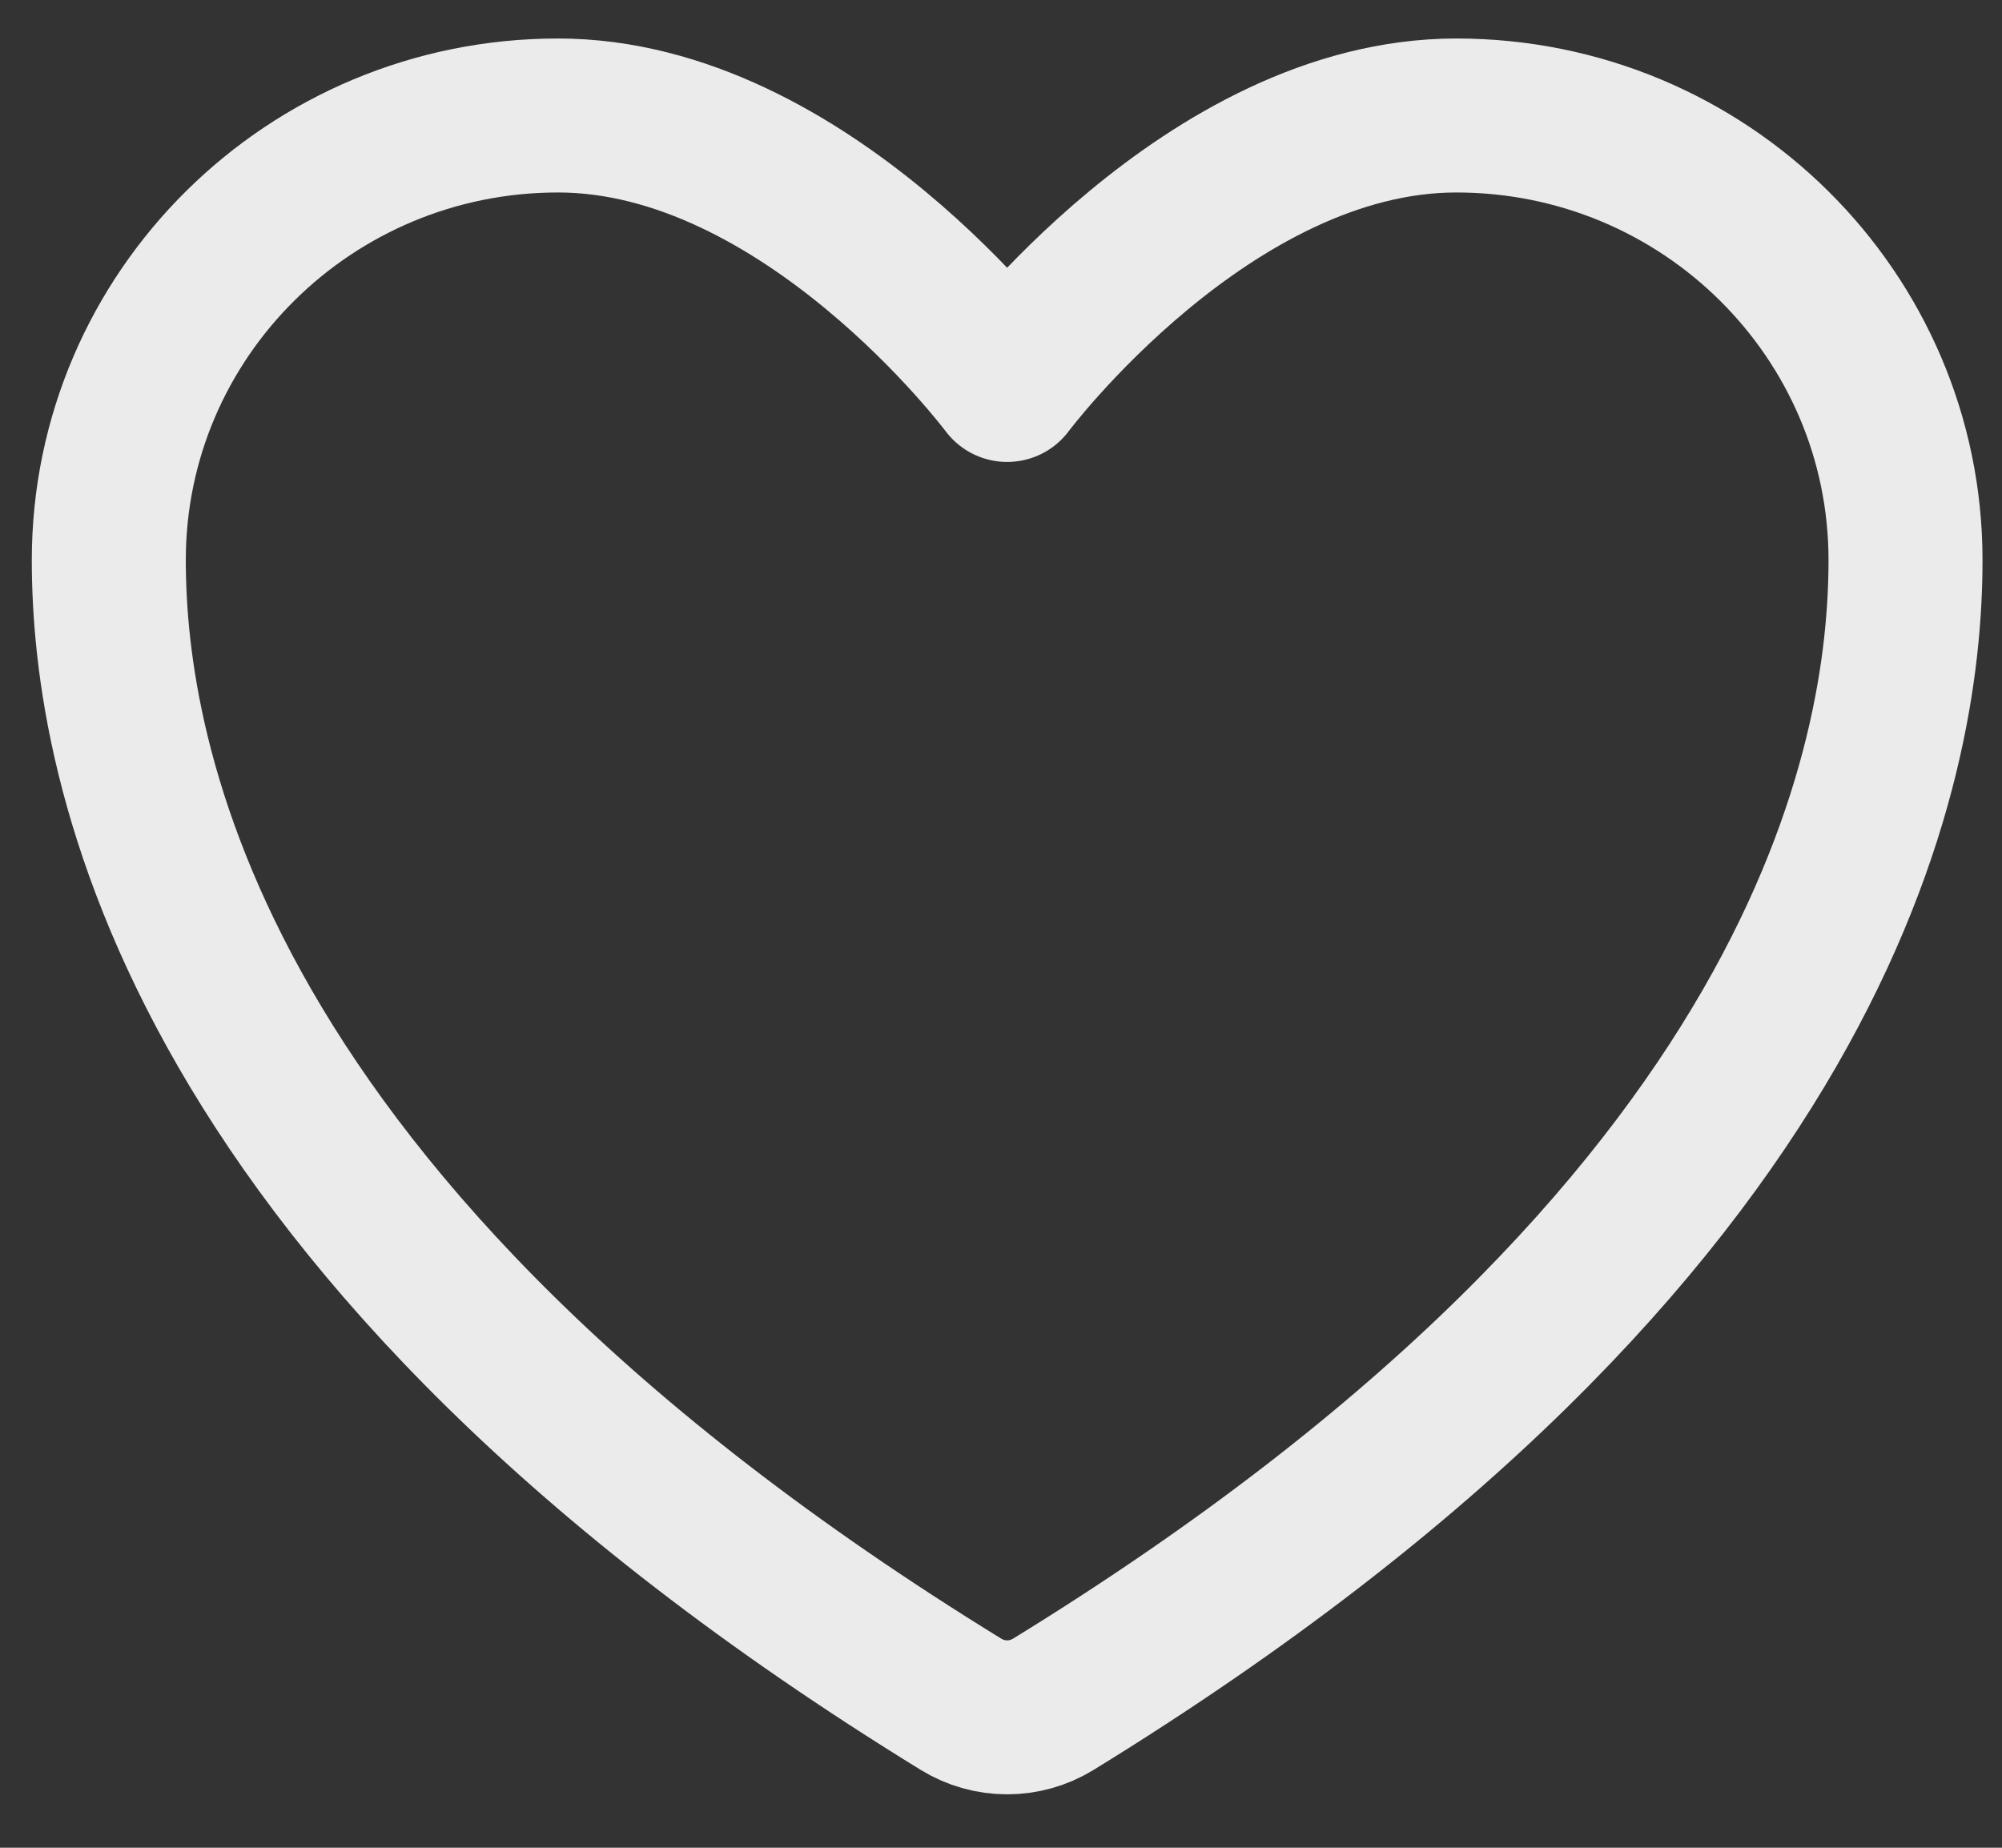 <svg width="26" height="24" viewBox="0 0 26 24" fill="none" xmlns="http://www.w3.org/2000/svg">
<rect x="0" y="0" width="26" height="24" fill="#333333" stroke="none"/>
<path d="M7.247 1.5C4.026 1.5 1.413 4.085 1.413 7.275C1.413 9.85 2.434 15.961 12.483 22.138C12.663 22.248 12.869 22.306 13.08 22.306C13.291 22.306 13.497 22.248 13.677 22.138C23.726 15.961 24.747 9.85 24.747 7.275C24.747 4.085 22.134 1.5 18.913 1.5C15.692 1.5 13.08 5 13.08 5C13.08 5 10.468 1.5 7.247 1.5Z" stroke="#ECEBEB" stroke-width="2" stroke-linecap="round" stroke-linejoin="round"/>
</svg>
